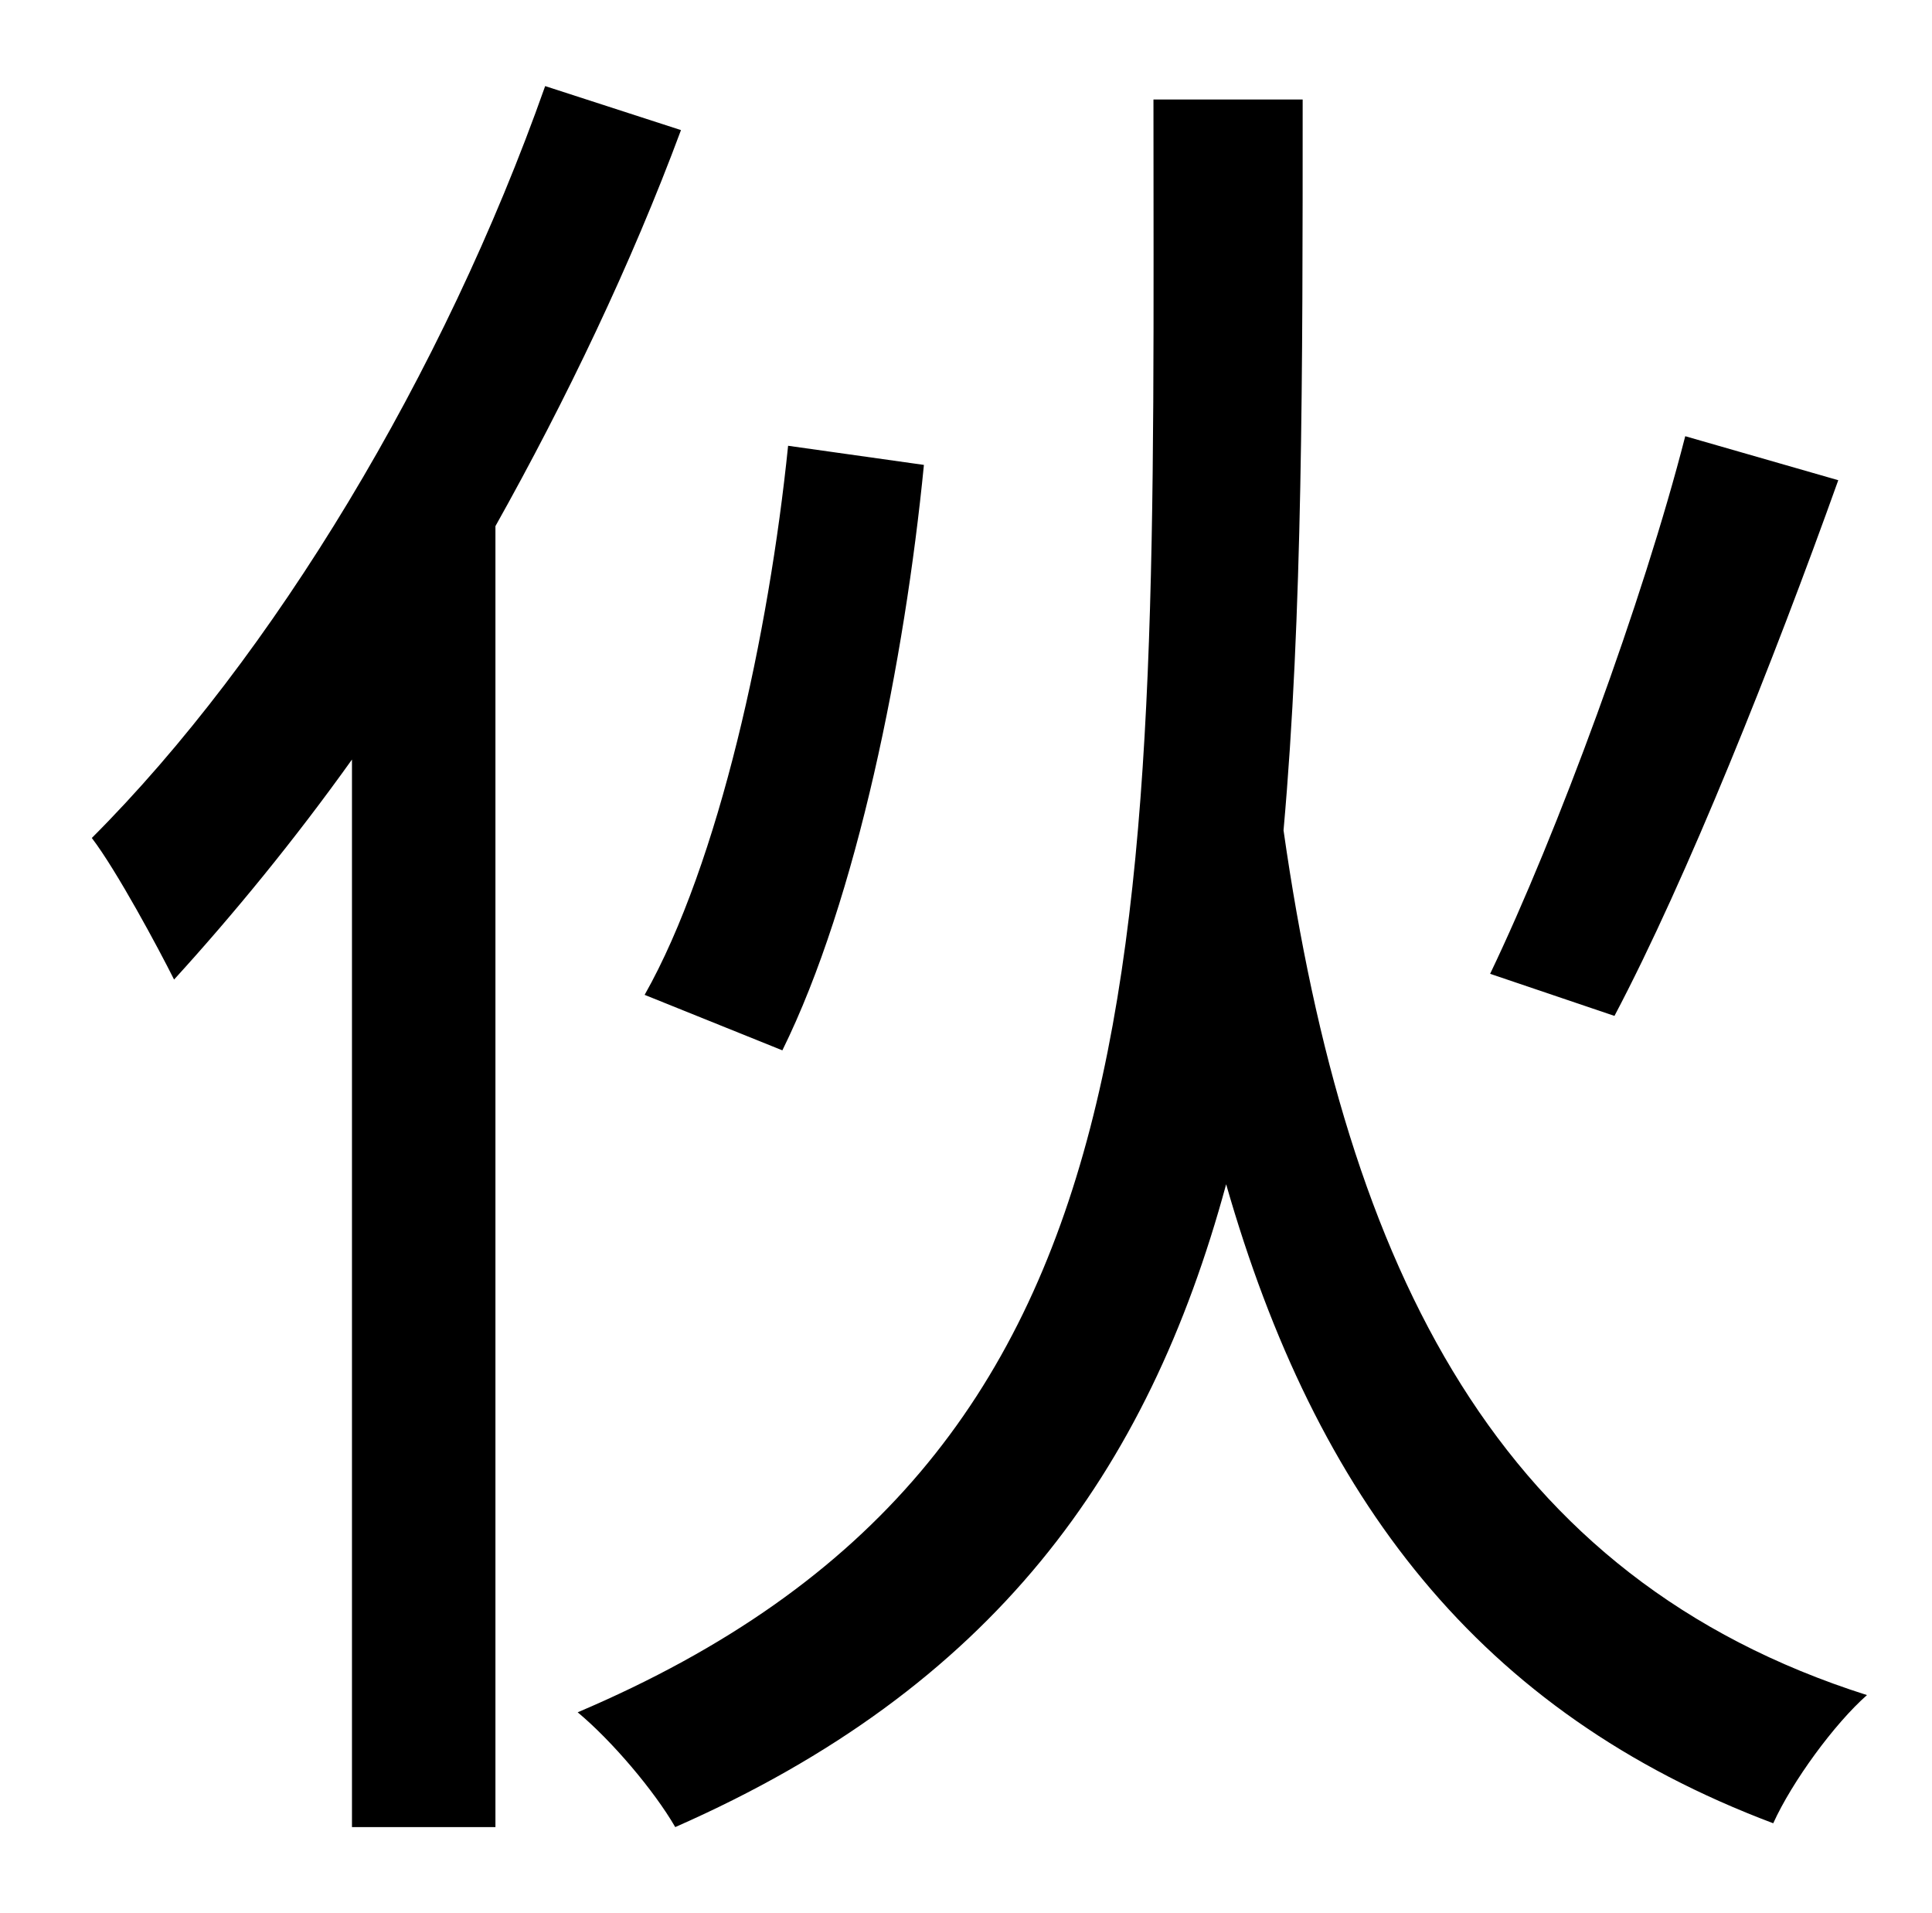 <?xml version="1.0" standalone="no"?>
<!DOCTYPE svg PUBLIC "-//W3C//DTD SVG 1.1//EN" "http://www.w3.org/Graphics/SVG/1.1/DTD/svg11.dtd" >
<svg xmlns="http://www.w3.org/2000/svg" xmlns:xlink="http://www.w3.org/1999/xlink" version="1.1" viewBox="-10 0 1010 1000">
   <path fill="currentColor"
d="M871 228l80 23c-34 95 -79 208 -117 280l-65 -22c35 -73 80 -195 102 -281zM399 549l-72 -29c39 -69 65 -189 75 -287l71 10c-10 102 -35 227 -74 306zM275 45l71 23c-26 70 -60 141 -97 207v680h-75v-558c-30 42 -62 81 -93 115c-8 -16 -30 -57 -43 -74
c95 -95 184 -243 237 -393zM593 52h78c0 143 0 270 -10 382c33 231 113 391 305 452c-17 15 -39 45 -49 67c-154 -58 -239 -170 -286 -334c-41 151 -122 263 -288 336c-11 -19 -33 -45 -51 -60c313 -133 301 -400 301 -843z" />
</svg>

